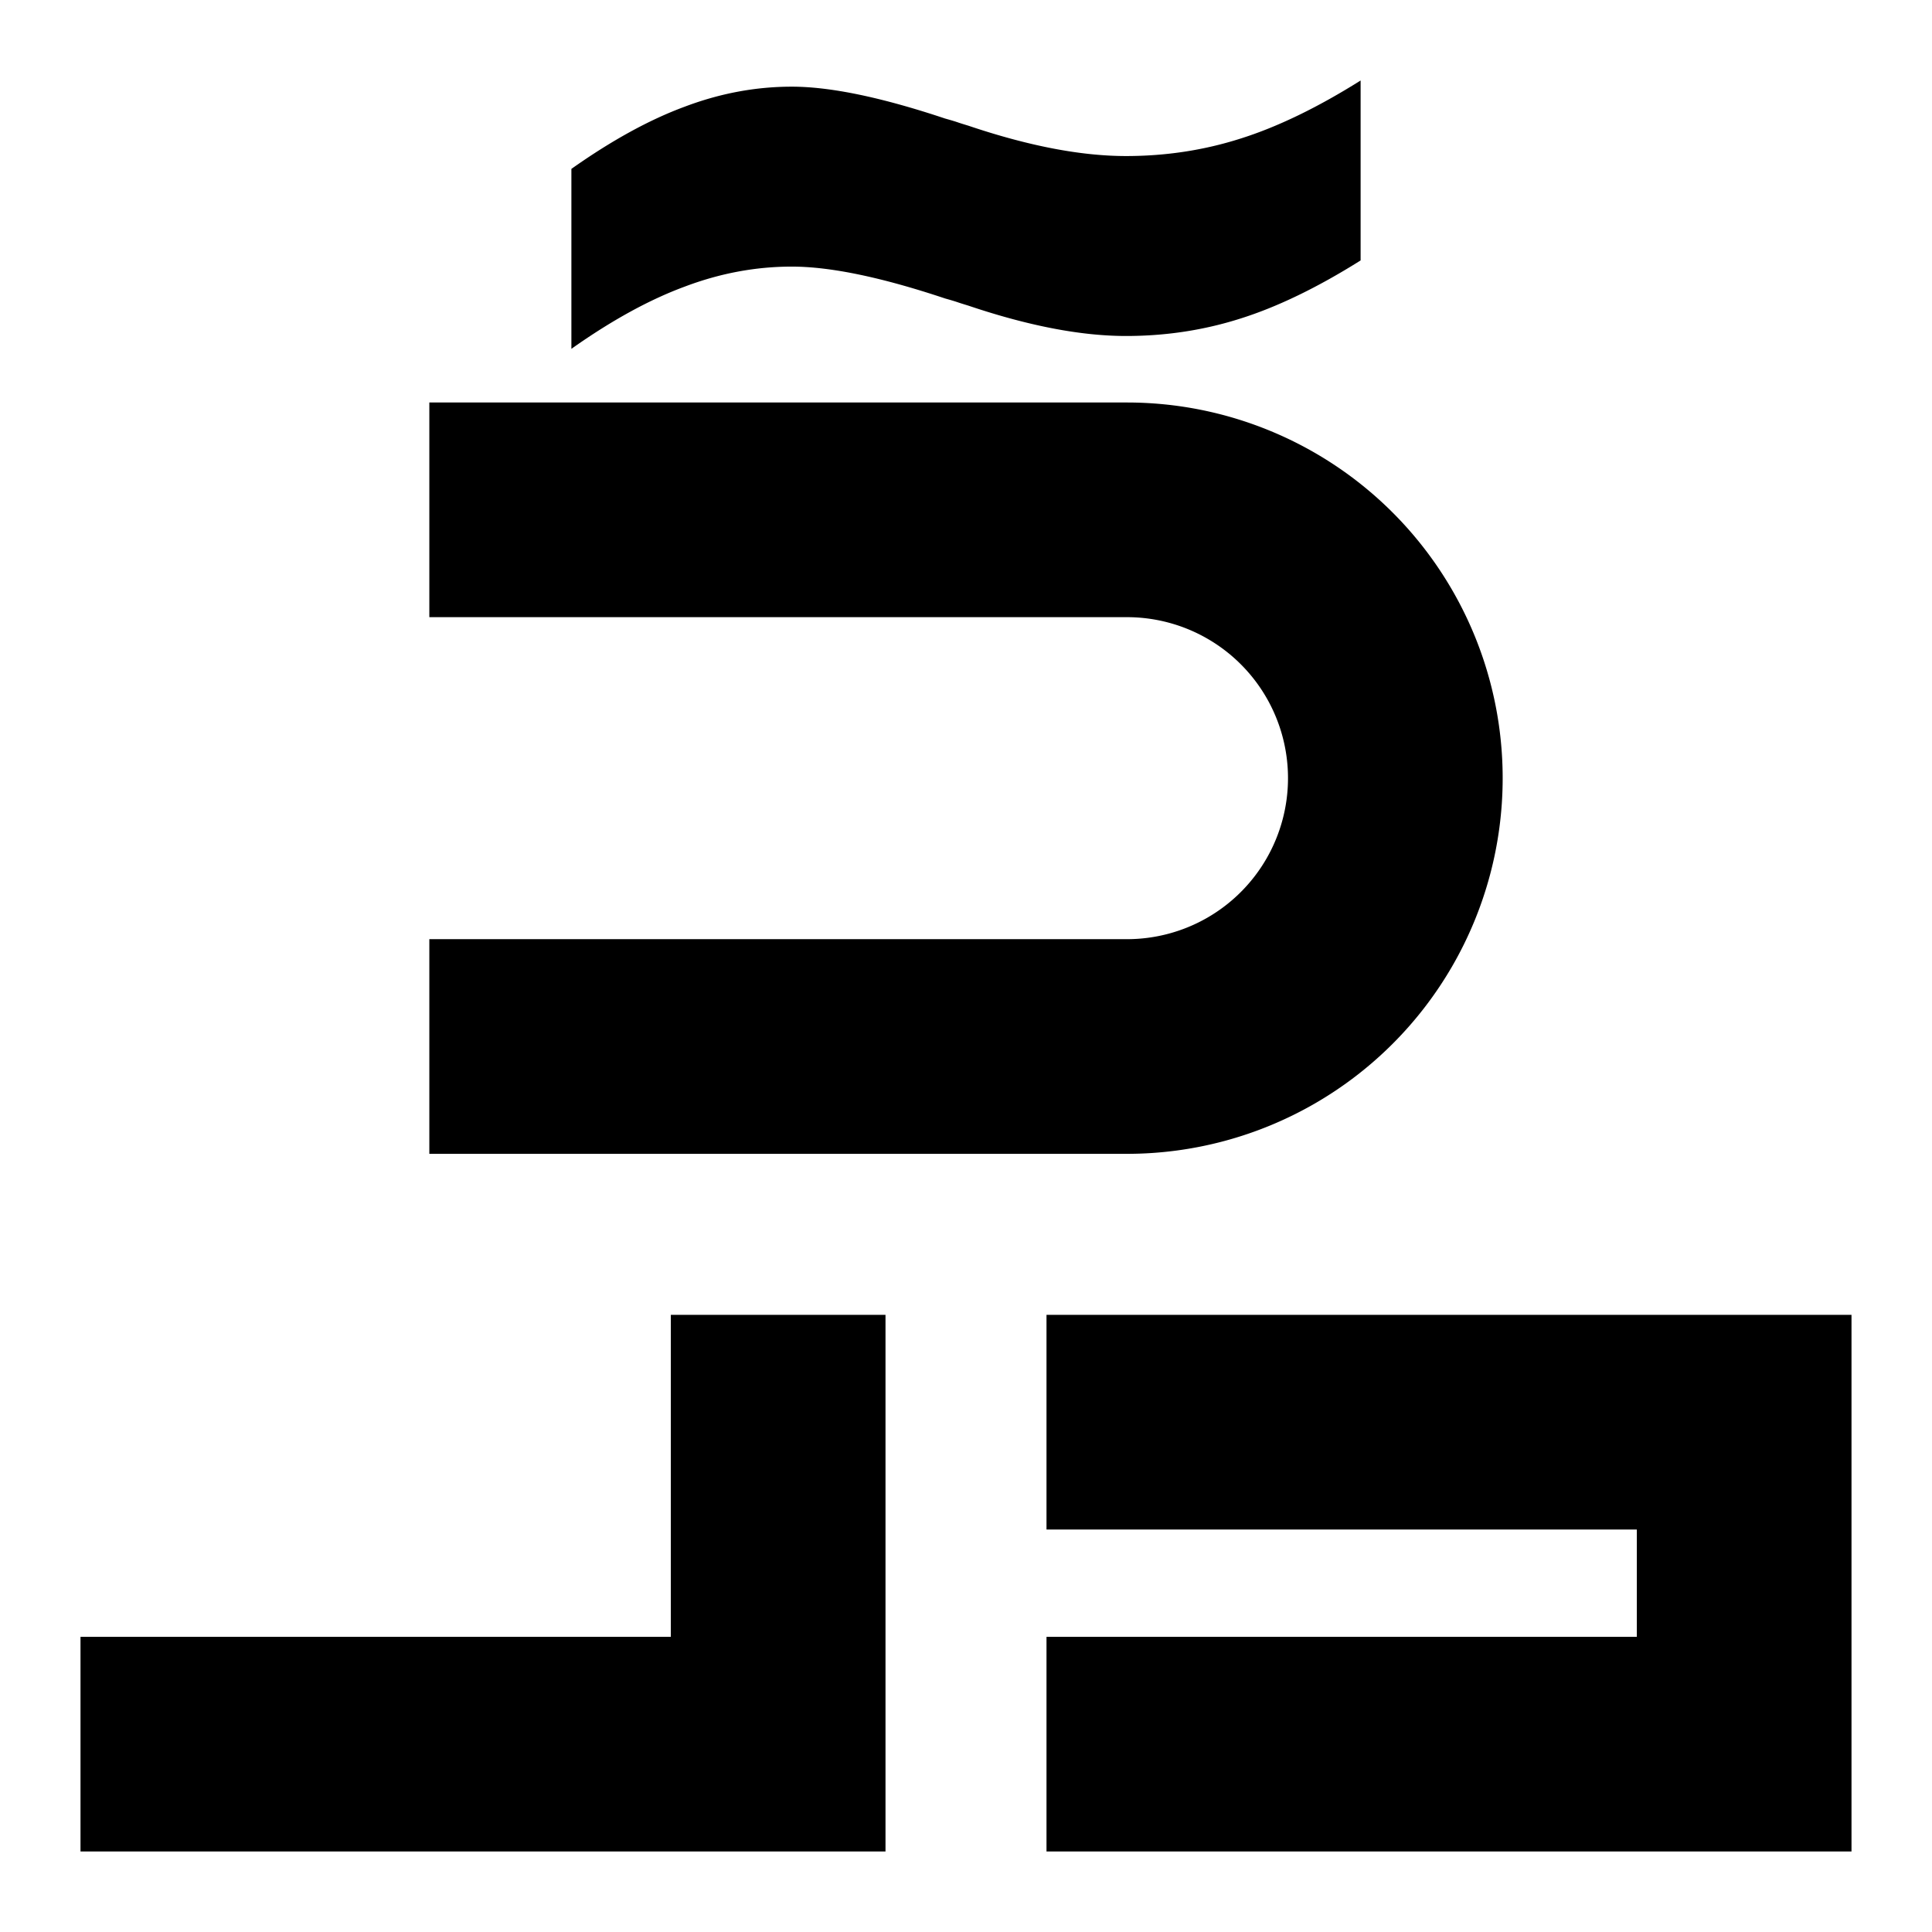 <svg xmlns="http://www.w3.org/2000/svg" xmlns:dc="http://purl.org/dc/elements/1.1/" xmlns:ns2="http://creativecommons.org/ns#" xmlns:rdf="http://www.w3.org/1999/02/22-rdf-syntax-ns#" height="180" id="svg4759" version="1.1" viewBox="0 0 180 180" width="180">
  <defs id="defs4761" />
  <path d="M 126.765,24.264 C 122.75,26.786 119.022,28.589 115.58,29.675 112.177,30.76 108.621,31.303 104.912,31.303 100.706,31.303 95.812,30.361 90.229,28.478 89.809,28.35 89.503,28.254 89.312,28.19 89.044,28.095 88.623,27.967 88.05,27.807 82.123,25.828 77.363,24.839 73.769,24.839 70.404,24.839 67.077,25.461 63.789,26.706 60.5,27.919 56.983,29.85 53.235,32.5 L 53.235,15.735 C 56.983,13.086 60.5,11.155 63.789,9.942 67.077,8.697 70.404,8.075 73.769,8.075 77.363,8.075 82.123,9.064 88.05,11.043 88.623,11.203 89.044,11.33 89.312,11.426 89.503,11.49 89.809,11.586 90.229,11.713 95.812,13.597 100.706,14.538 104.912,14.538 108.621,14.538 112.177,13.996 115.58,12.91 119.022,11.825 122.75,10.022 126.765,7.5 Z M 40,37.5 40,57.5 105,57.5 A 15,15 0 0 1 120,72.5 15,15 0 0 1 105,87.5 L 40,87.5 40,107.5 105,107.5 A 35,35 0 0 0 140,72.5 35,35 0 0 0 105,37.5 L 40,37.5 Z M 82.5,172.5 82.5,122.5 62.5,122.5 62.5,152.5 7.5,152.5 7.5,172.5 Z M 172.5,122.5 172.5,172.5 97.5,172.5 97.5,152.5 152.5,152.5 152.5,142.5 97.5,142.5 97.5,122.5 Z" id="thi$" style="font-style:normal;font-weight:normal;font-size:medium;line-height:125%;font-family:Sans;letter-spacing:0px;word-spacing:0px;display:inline;opacity:1;fill:#000000;fill-opacity:1;stroke:none;stroke-width:1px;stroke-linecap:butt;stroke-linejoin:miter;stroke-opacity:1" />
    </svg>